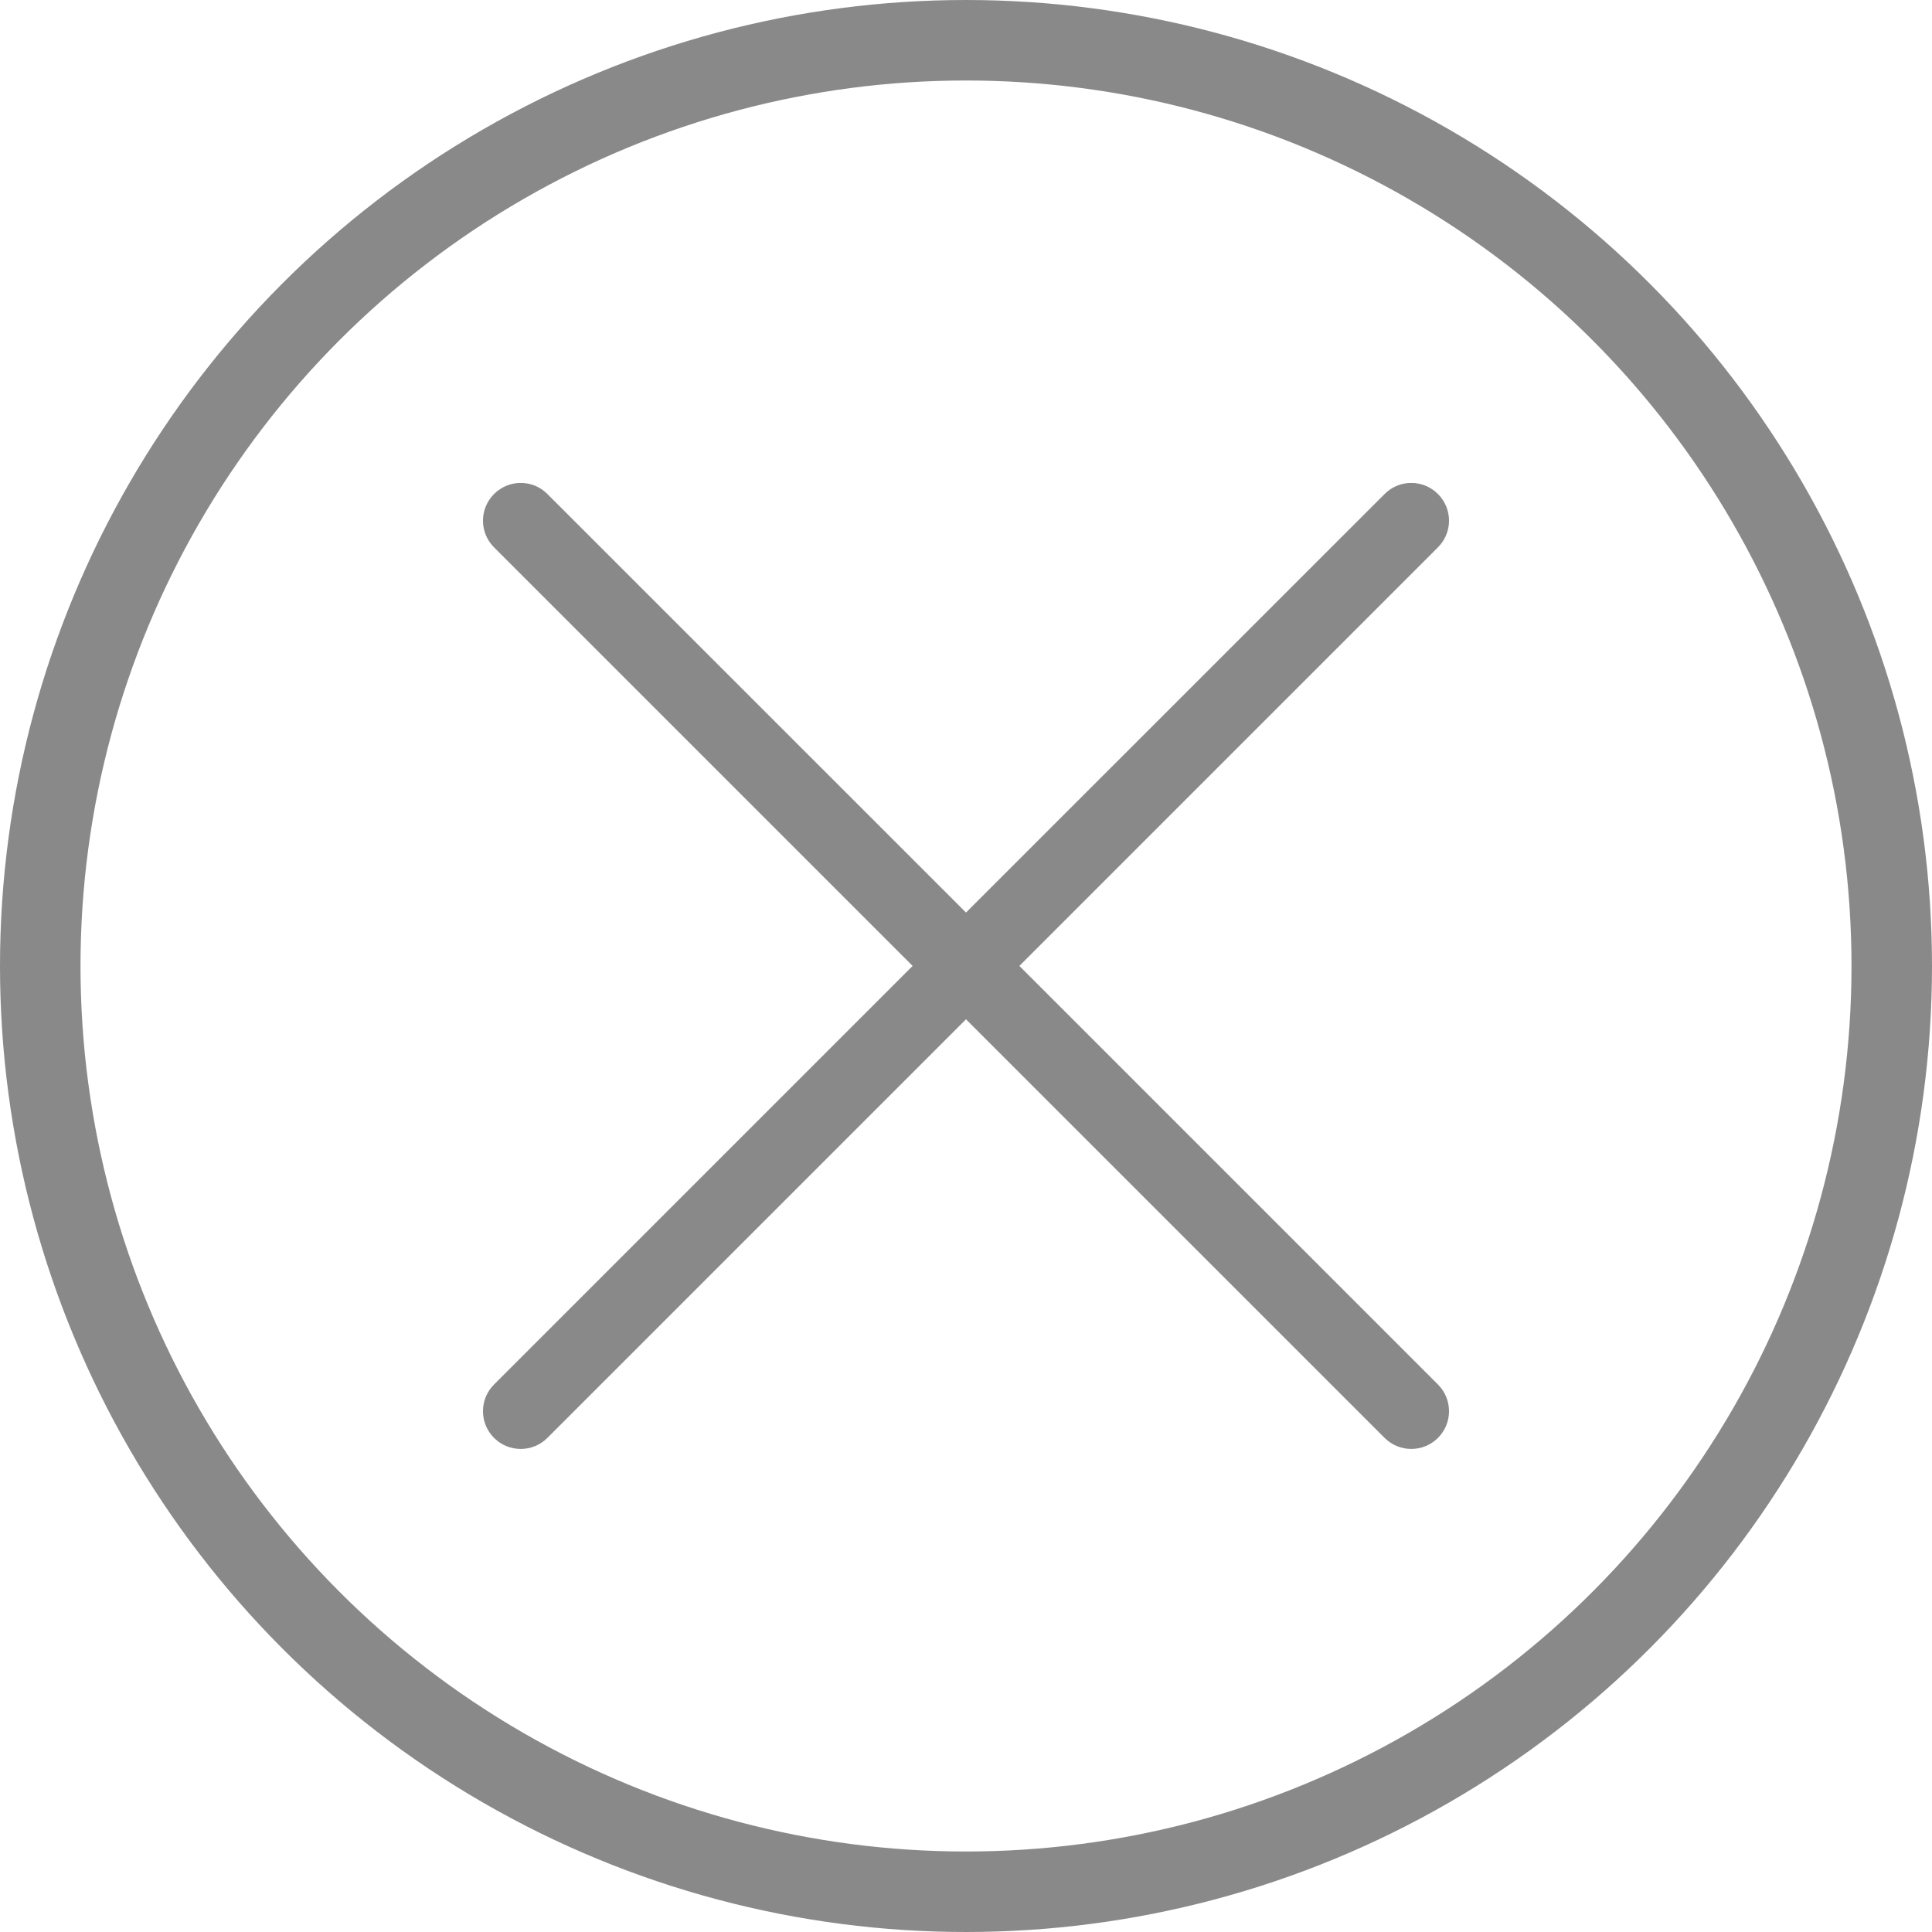 <svg width="24" height="24" viewBox="0 0 24 24" fill="none" xmlns="http://www.w3.org/2000/svg">
<g clip-path="url(#clip0)">
<path d="M12.663 11.999L17.863 17.199C18.046 17.382 18.046 17.679 17.863 17.862C17.68 18.045 17.383 18.045 17.2 17.862L12 12.662L6.8 17.862C6.617 18.045 6.32 18.045 6.137 17.862C5.954 17.679 5.954 17.382 6.137 17.199L11.337 11.999L6.137 6.799C5.954 6.616 5.954 6.32 6.137 6.137C6.229 6.045 6.349 5.999 6.469 5.999C6.589 5.999 6.709 6.045 6.8 6.137L12 11.336L17.2 6.137C17.291 6.045 17.411 5.999 17.531 5.999C17.651 5.999 17.771 6.045 17.863 6.137C18.046 6.32 18.046 6.616 17.863 6.799L12.663 11.999Z" fill="#898989"/>
</g>
<circle cx="12" cy="12" r="11.5" stroke="#898989"/>
<defs>
<clipPath id="clip0">
<rect width="12" height="12" fill="white" transform="matrix(1 0 0 -1 6 18)"/>
</clipPath>
</defs>
</svg>
